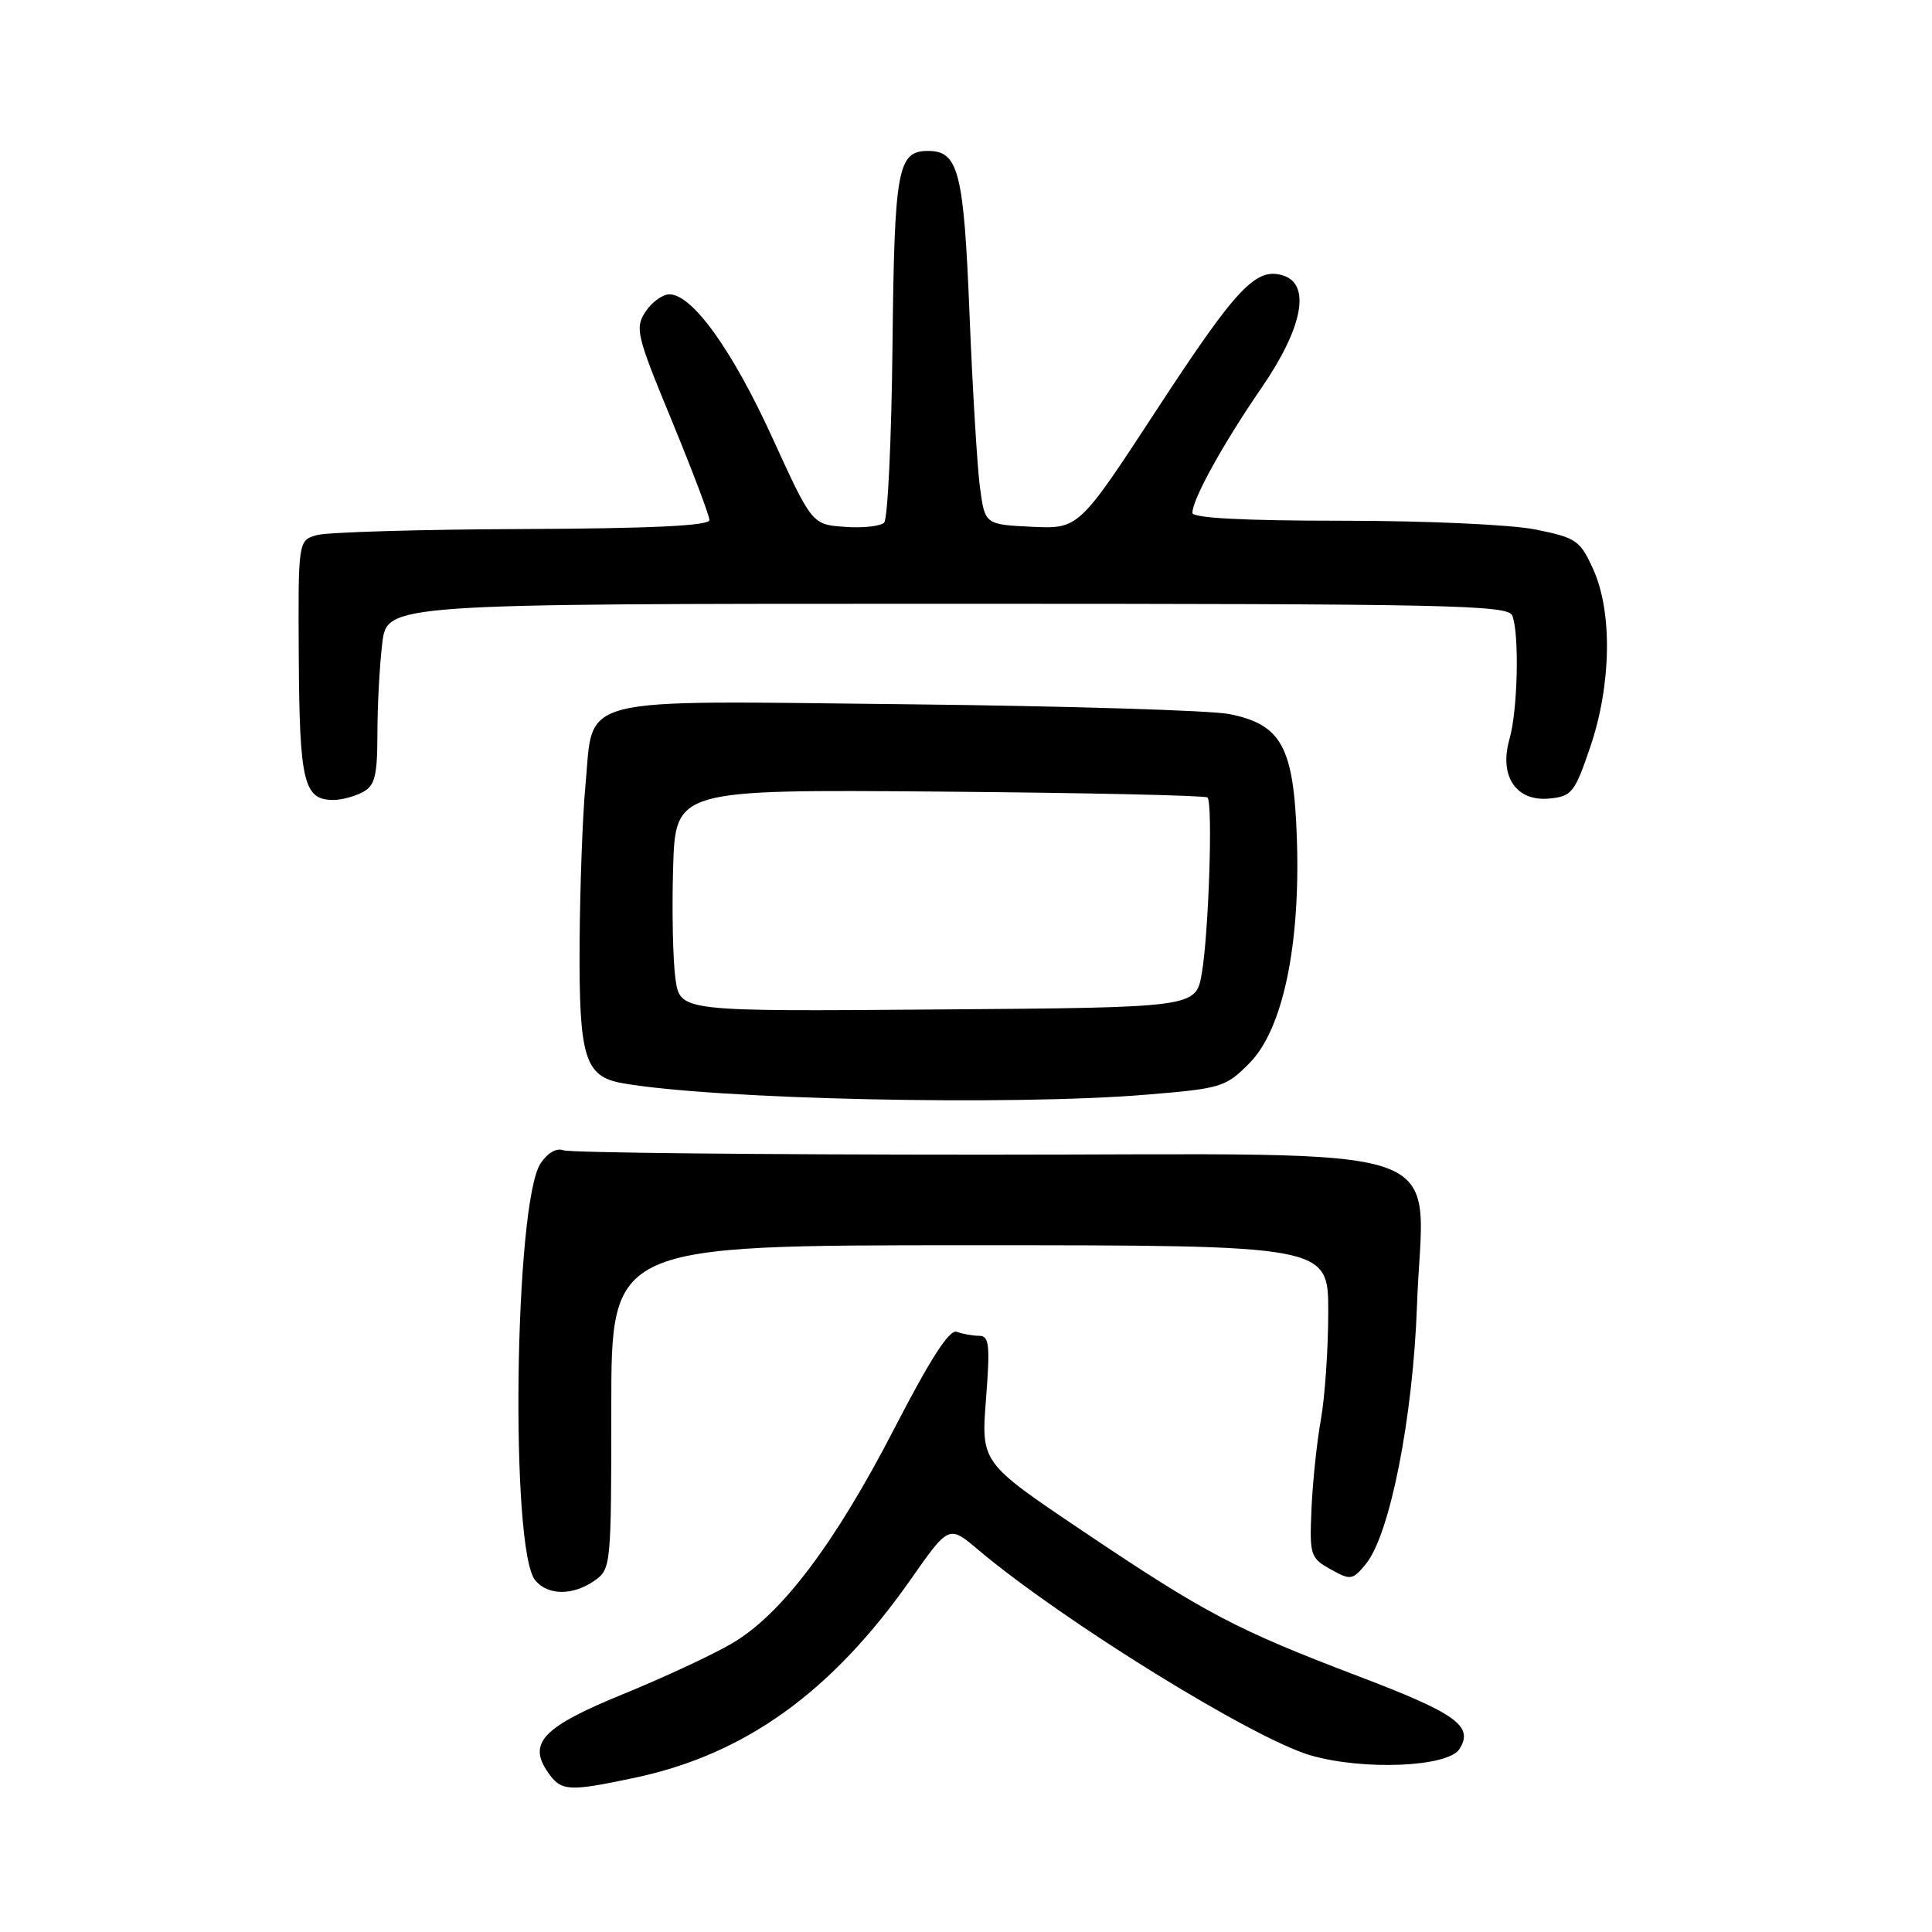 <?xml version="1.0" encoding="UTF-8" standalone="no"?>
<!DOCTYPE svg PUBLIC "-//W3C//DTD SVG 1.1//EN" "http://www.w3.org/Graphics/SVG/1.1/DTD/svg11.dtd" >
<svg xmlns="http://www.w3.org/2000/svg" xmlns:xlink="http://www.w3.org/1999/xlink" version="1.1" viewBox="0 0 256 256">
 <g >
 <path fill="currentColor"
d=" M 84.12 235.56 C 98.72 232.47 110.20 224.22 120.67 209.29 C 125.73 202.07 125.73 202.07 129.61 205.35 C 140.77 214.76 166.00 230.36 173.65 232.59 C 180.65 234.62 191.88 234.15 193.39 231.75 C 195.30 228.71 193.00 227.06 180.00 222.11 C 163.81 215.95 159.69 213.78 143.48 202.88 C 130.00 193.81 130.00 193.81 130.65 185.40 C 131.21 178.17 131.08 177.00 129.73 177.00 C 128.87 177.00 127.54 176.76 126.78 176.47 C 125.82 176.10 123.32 179.97 118.54 189.22 C 110.65 204.50 103.59 213.87 97.06 217.72 C 94.55 219.21 88.05 222.24 82.61 224.46 C 71.90 228.84 69.88 230.95 72.63 234.88 C 74.37 237.37 75.34 237.42 84.12 235.56 Z  M 78.78 209.44 C 80.96 207.92 81.00 207.47 81.00 186.44 C 81.00 165.00 81.00 165.00 128.50 165.00 C 176.00 165.00 176.00 165.00 176.00 173.82 C 176.00 178.67 175.56 185.08 175.03 188.07 C 174.49 191.05 173.93 196.40 173.78 199.94 C 173.51 206.08 173.63 206.44 176.31 207.94 C 178.97 209.42 179.22 209.38 180.98 207.24 C 184.17 203.36 187.23 187.88 187.76 172.94 C 188.55 150.85 194.72 153.00 130.56 153.00 C 100.64 153.00 75.49 152.74 74.66 152.42 C 73.74 152.07 72.55 152.76 71.62 154.17 C 68.16 159.46 67.57 205.37 70.92 209.40 C 72.60 211.43 75.92 211.45 78.78 209.44 Z  M 151.89 145.05 C 161.85 144.23 162.41 144.06 165.58 140.85 C 169.99 136.38 172.33 125.23 171.84 111.06 C 171.43 98.98 169.81 96.00 162.90 94.62 C 160.48 94.13 141.31 93.55 120.29 93.32 C 75.48 92.84 78.70 92.03 77.57 104.12 C 77.19 108.18 76.85 117.59 76.80 125.04 C 76.71 140.16 77.48 142.65 82.49 143.53 C 94.64 145.68 133.92 146.54 151.89 145.05 Z  M 48.07 104.96 C 49.68 104.10 50.00 102.82 50.01 97.21 C 50.01 93.52 50.30 88.14 50.65 85.25 C 51.28 80.00 51.28 80.00 125.53 80.00 C 192.32 80.00 199.85 80.16 200.39 81.58 C 201.34 84.05 201.11 94.14 200.01 97.95 C 198.61 102.85 200.89 106.24 205.31 105.81 C 208.27 105.52 208.66 105.03 210.71 99.00 C 213.52 90.76 213.68 81.09 211.10 75.41 C 209.37 71.60 208.86 71.25 203.45 70.16 C 200.22 69.51 188.92 69.00 177.83 69.00 C 164.77 69.00 158.00 68.64 158.00 67.96 C 158.00 66.15 162.09 58.76 167.13 51.43 C 172.61 43.48 173.74 37.69 170.04 36.51 C 166.43 35.37 163.89 38.06 153.38 54.13 C 142.95 70.09 142.95 70.09 136.72 69.80 C 130.50 69.50 130.50 69.50 129.84 64.50 C 129.48 61.75 128.86 51.40 128.46 41.50 C 127.71 22.74 127.00 20.00 122.97 20.00 C 118.93 20.00 118.51 22.33 118.26 45.84 C 118.13 58.24 117.63 68.77 117.15 69.25 C 116.67 69.73 114.32 69.99 111.93 69.81 C 107.60 69.50 107.60 69.50 102.34 58.00 C 97.05 46.40 91.73 39.00 88.70 39.00 C 87.79 39.00 86.36 40.04 85.53 41.31 C 84.11 43.48 84.34 44.42 89.01 55.72 C 91.75 62.38 94.00 68.31 94.00 68.91 C 94.00 69.66 86.38 70.03 69.25 70.10 C 55.64 70.15 43.38 70.52 42.00 70.90 C 39.50 71.61 39.50 71.61 39.59 87.26 C 39.69 103.67 40.26 106.00 44.19 106.00 C 45.26 106.00 47.00 105.53 48.07 104.96 Z  M 89.51 129.76 C 89.17 127.42 89.02 120.80 89.19 115.06 C 89.50 104.61 89.50 104.61 124.50 104.89 C 143.75 105.05 159.72 105.40 160.00 105.67 C 160.73 106.41 160.16 123.74 159.24 129.00 C 158.45 133.50 158.45 133.50 124.29 133.76 C 90.13 134.03 90.13 134.03 89.51 129.76 Z "/>
</g>
</svg>